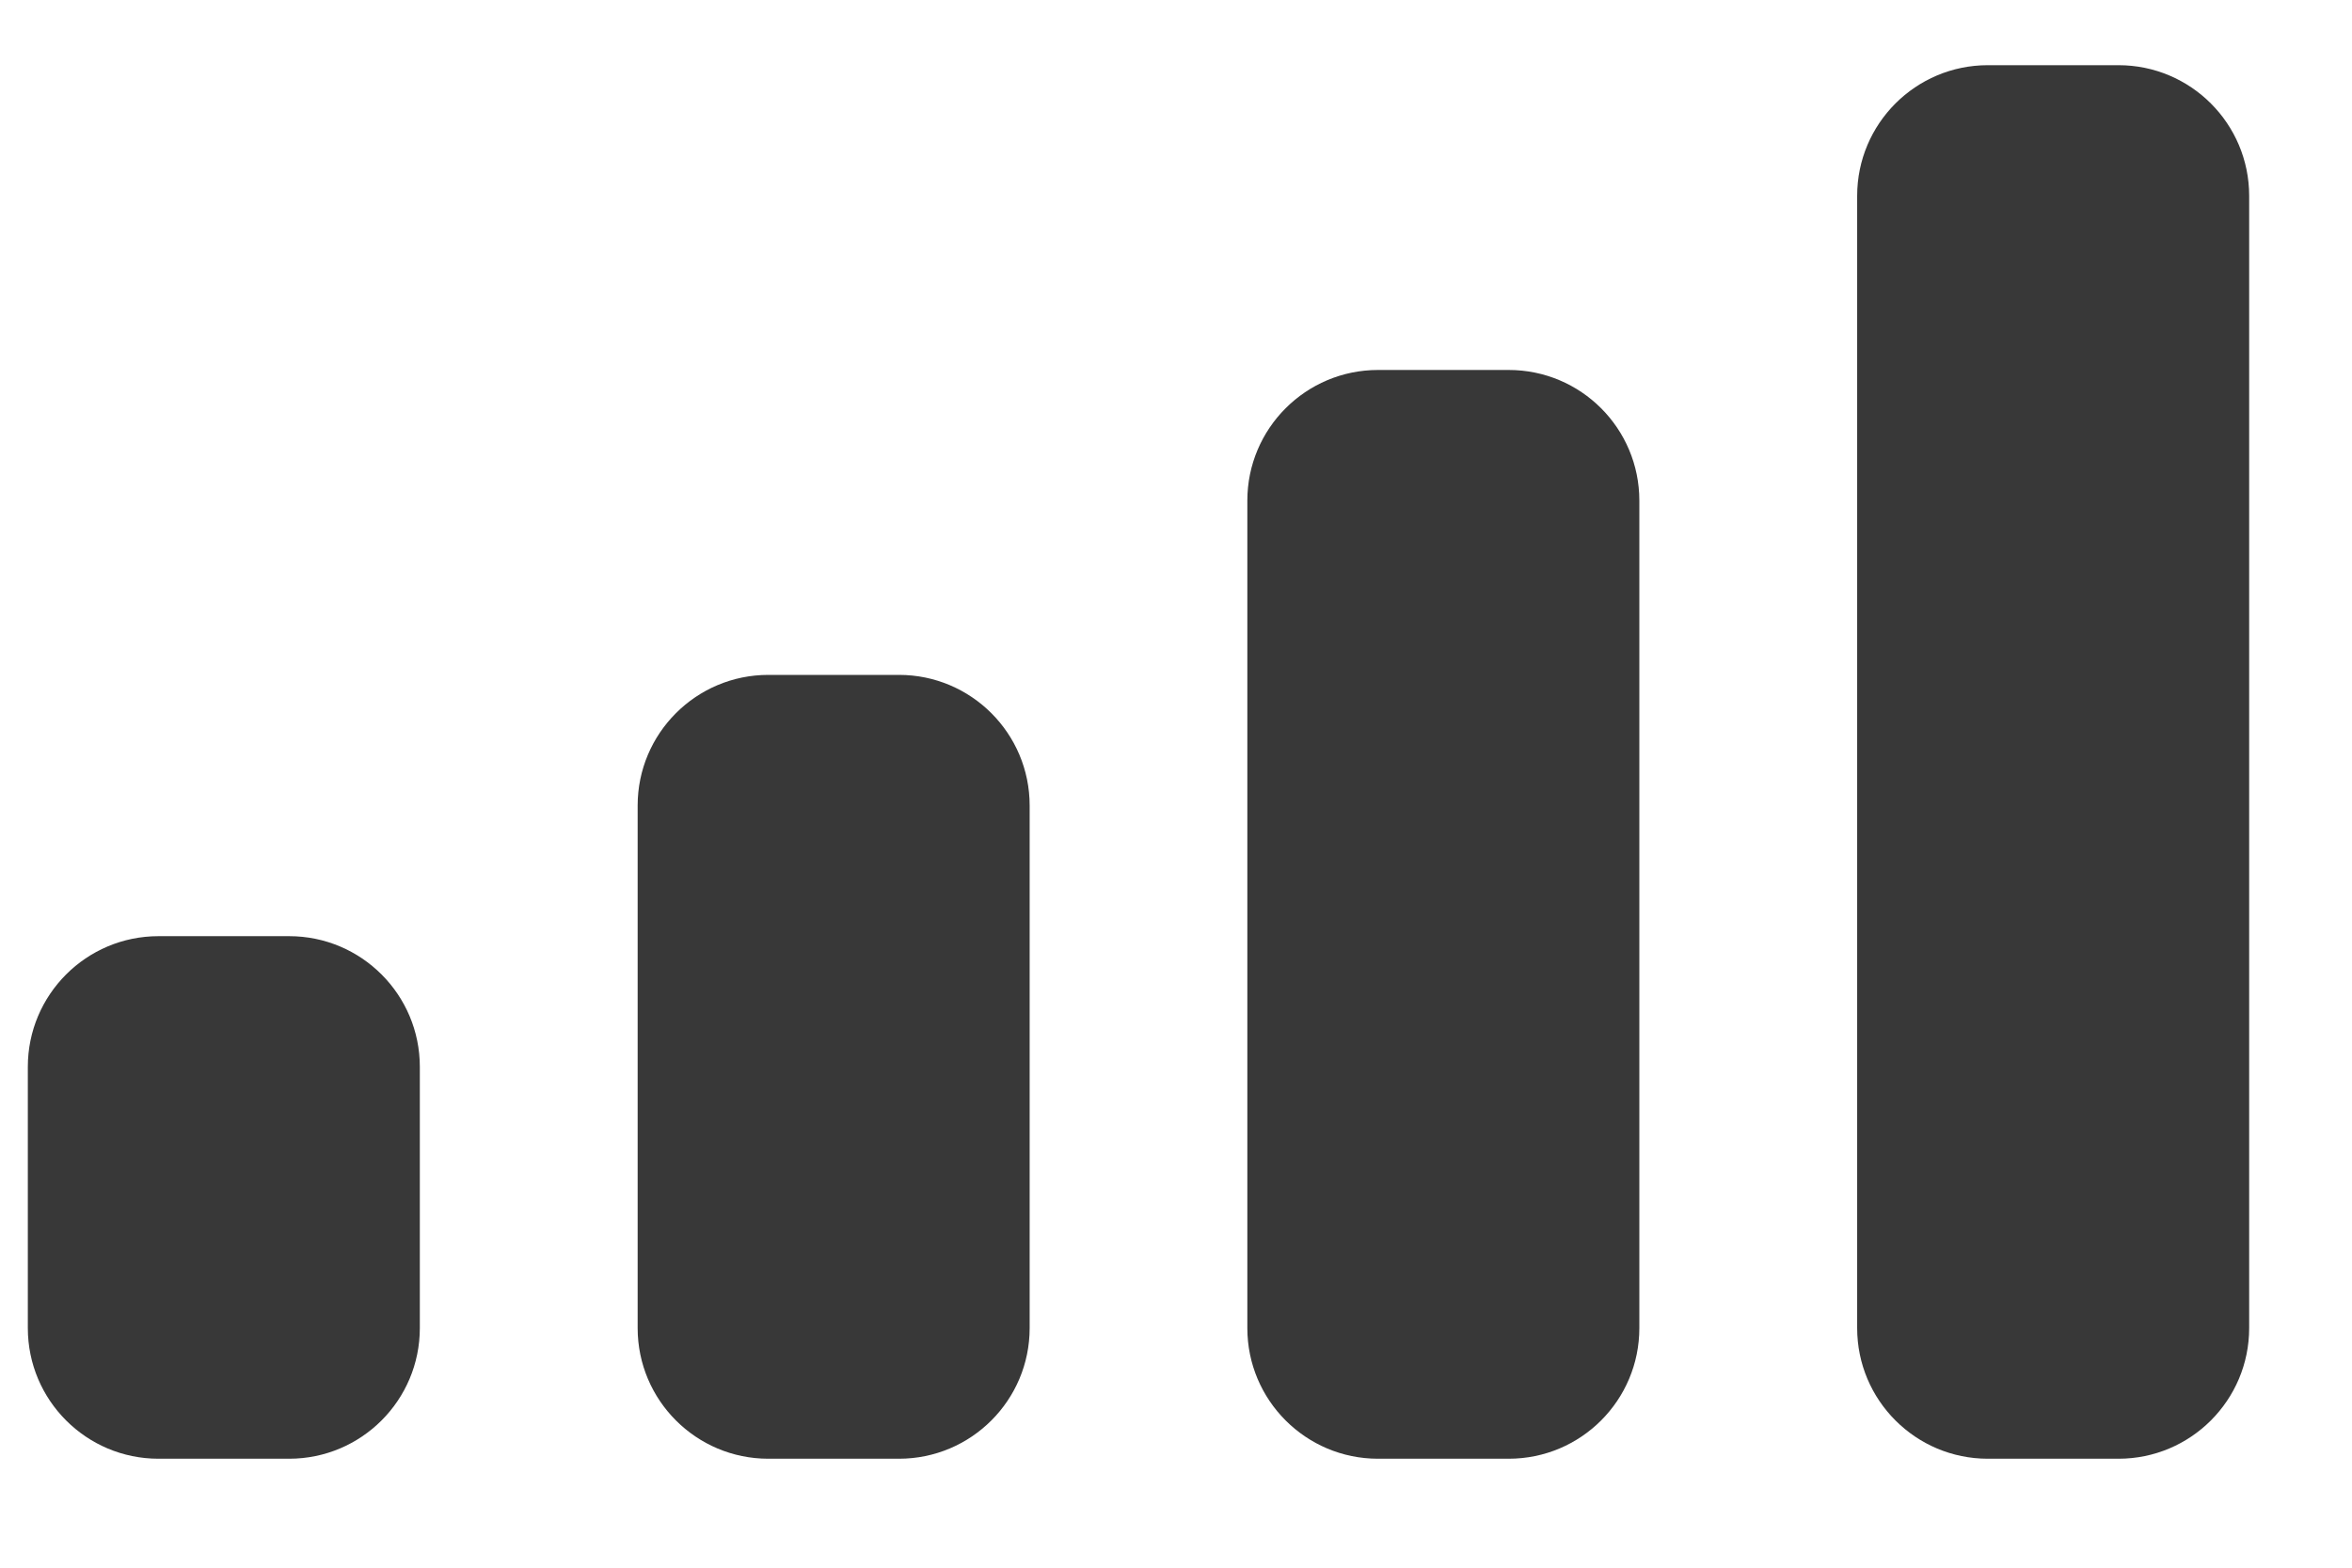 <svg width="18" height="12" viewBox="0 0 18 12" fill="none" xmlns="http://www.w3.org/2000/svg">
<path fill-rule="evenodd" clip-rule="evenodd" d="M16.213 0.499H15.213C14.661 0.499 14.213 0.947 14.213 1.499V10.166C14.213 10.718 14.661 11.166 15.213 11.166H16.213C16.765 11.166 17.213 10.718 17.213 10.166V1.499C17.213 0.947 16.765 0.499 16.213 0.499ZM10.546 2.832H11.546C12.099 2.832 12.546 3.28 12.546 3.832V10.166C12.546 10.718 12.099 11.166 11.546 11.166H10.546C9.994 11.166 9.546 10.718 9.546 10.166V3.832C9.546 3.28 9.994 2.832 10.546 2.832ZM6.88 5.166H5.88C5.328 5.166 4.88 5.614 4.88 6.166V10.166C4.88 10.718 5.328 11.166 5.88 11.166H6.88C7.432 11.166 7.88 10.718 7.88 10.166V6.166C7.88 5.614 7.432 5.166 6.88 5.166ZM2.213 7.166H1.213C0.661 7.166 0.213 7.614 0.213 8.166V10.166C0.213 10.718 0.661 11.166 1.213 11.166H2.213C2.765 11.166 3.213 10.718 3.213 10.166V8.166C3.213 7.614 2.765 7.166 2.213 7.166Z" fill="#383838"/>
</svg>
